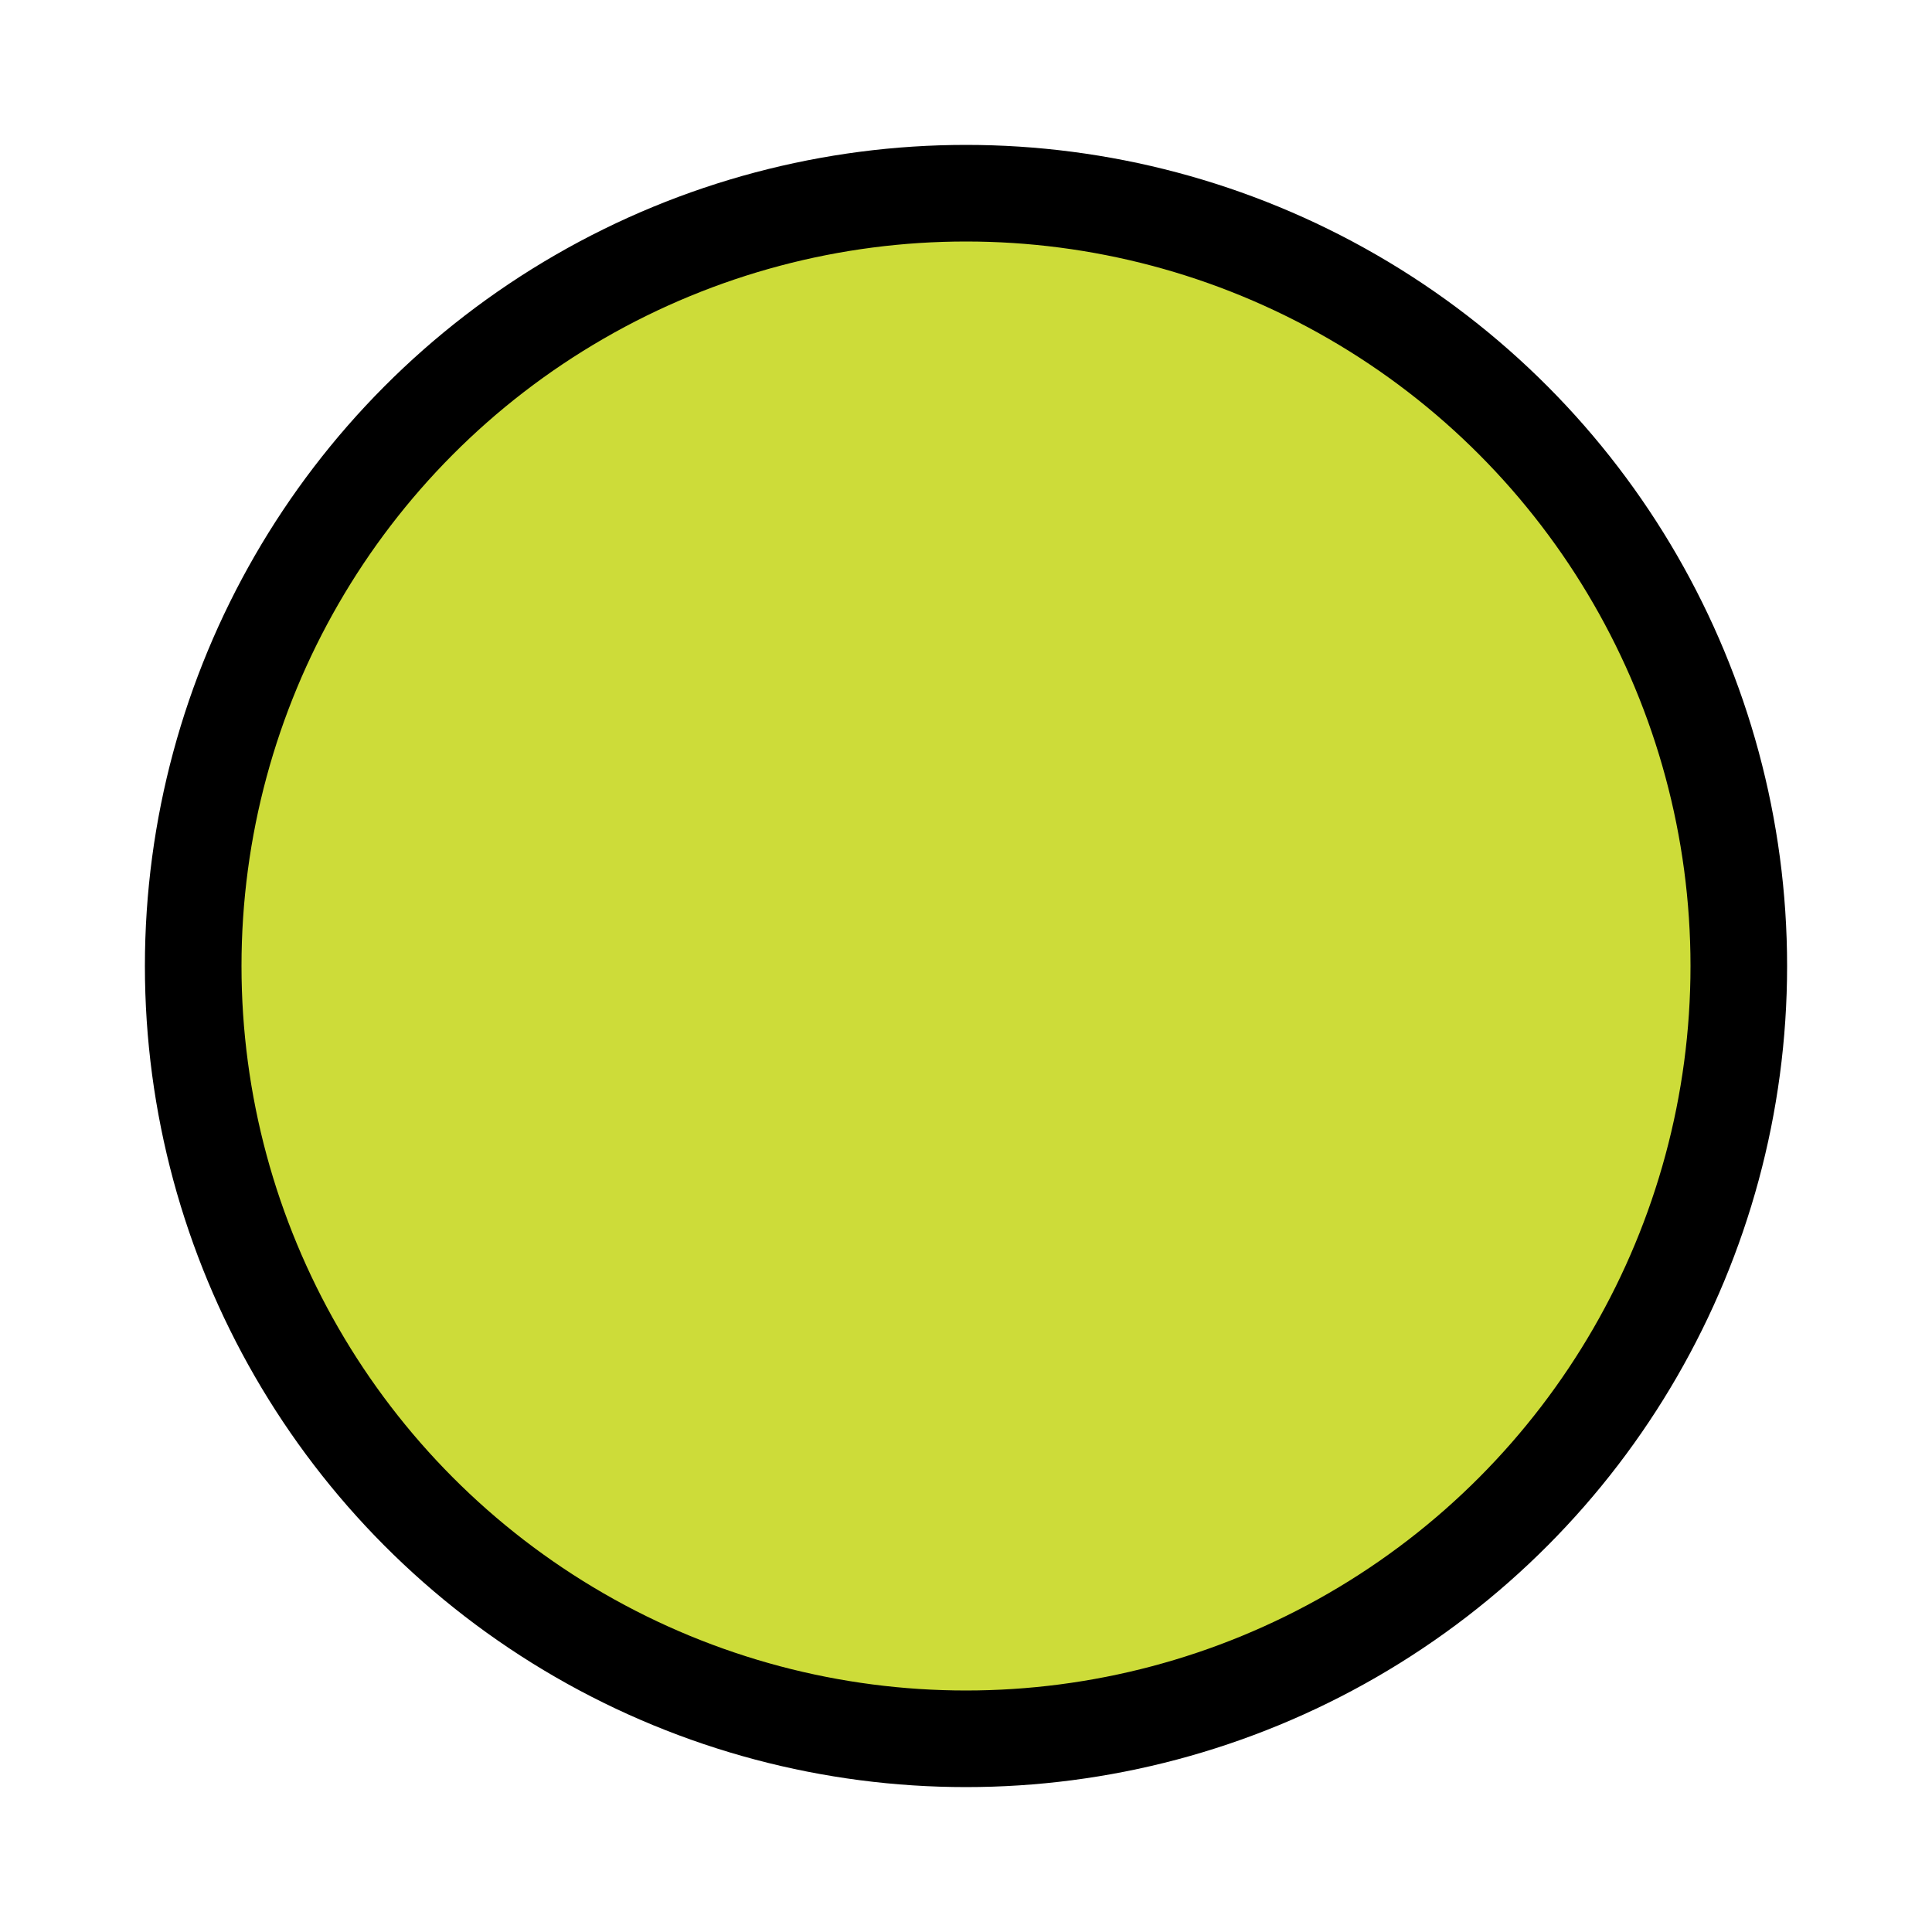 <?xml version="1.0" encoding="UTF-8"?>
<svg width="20" height="20" version="1.1" xmlns="http://www.w3.org/2000/svg" xmlns:xlink="http://www.w3.org/1999/xlink">
    <circle cx="10" cy="10" r="8" stroke="black" stroke-width="1" fill="#CDDC39" />
</svg>